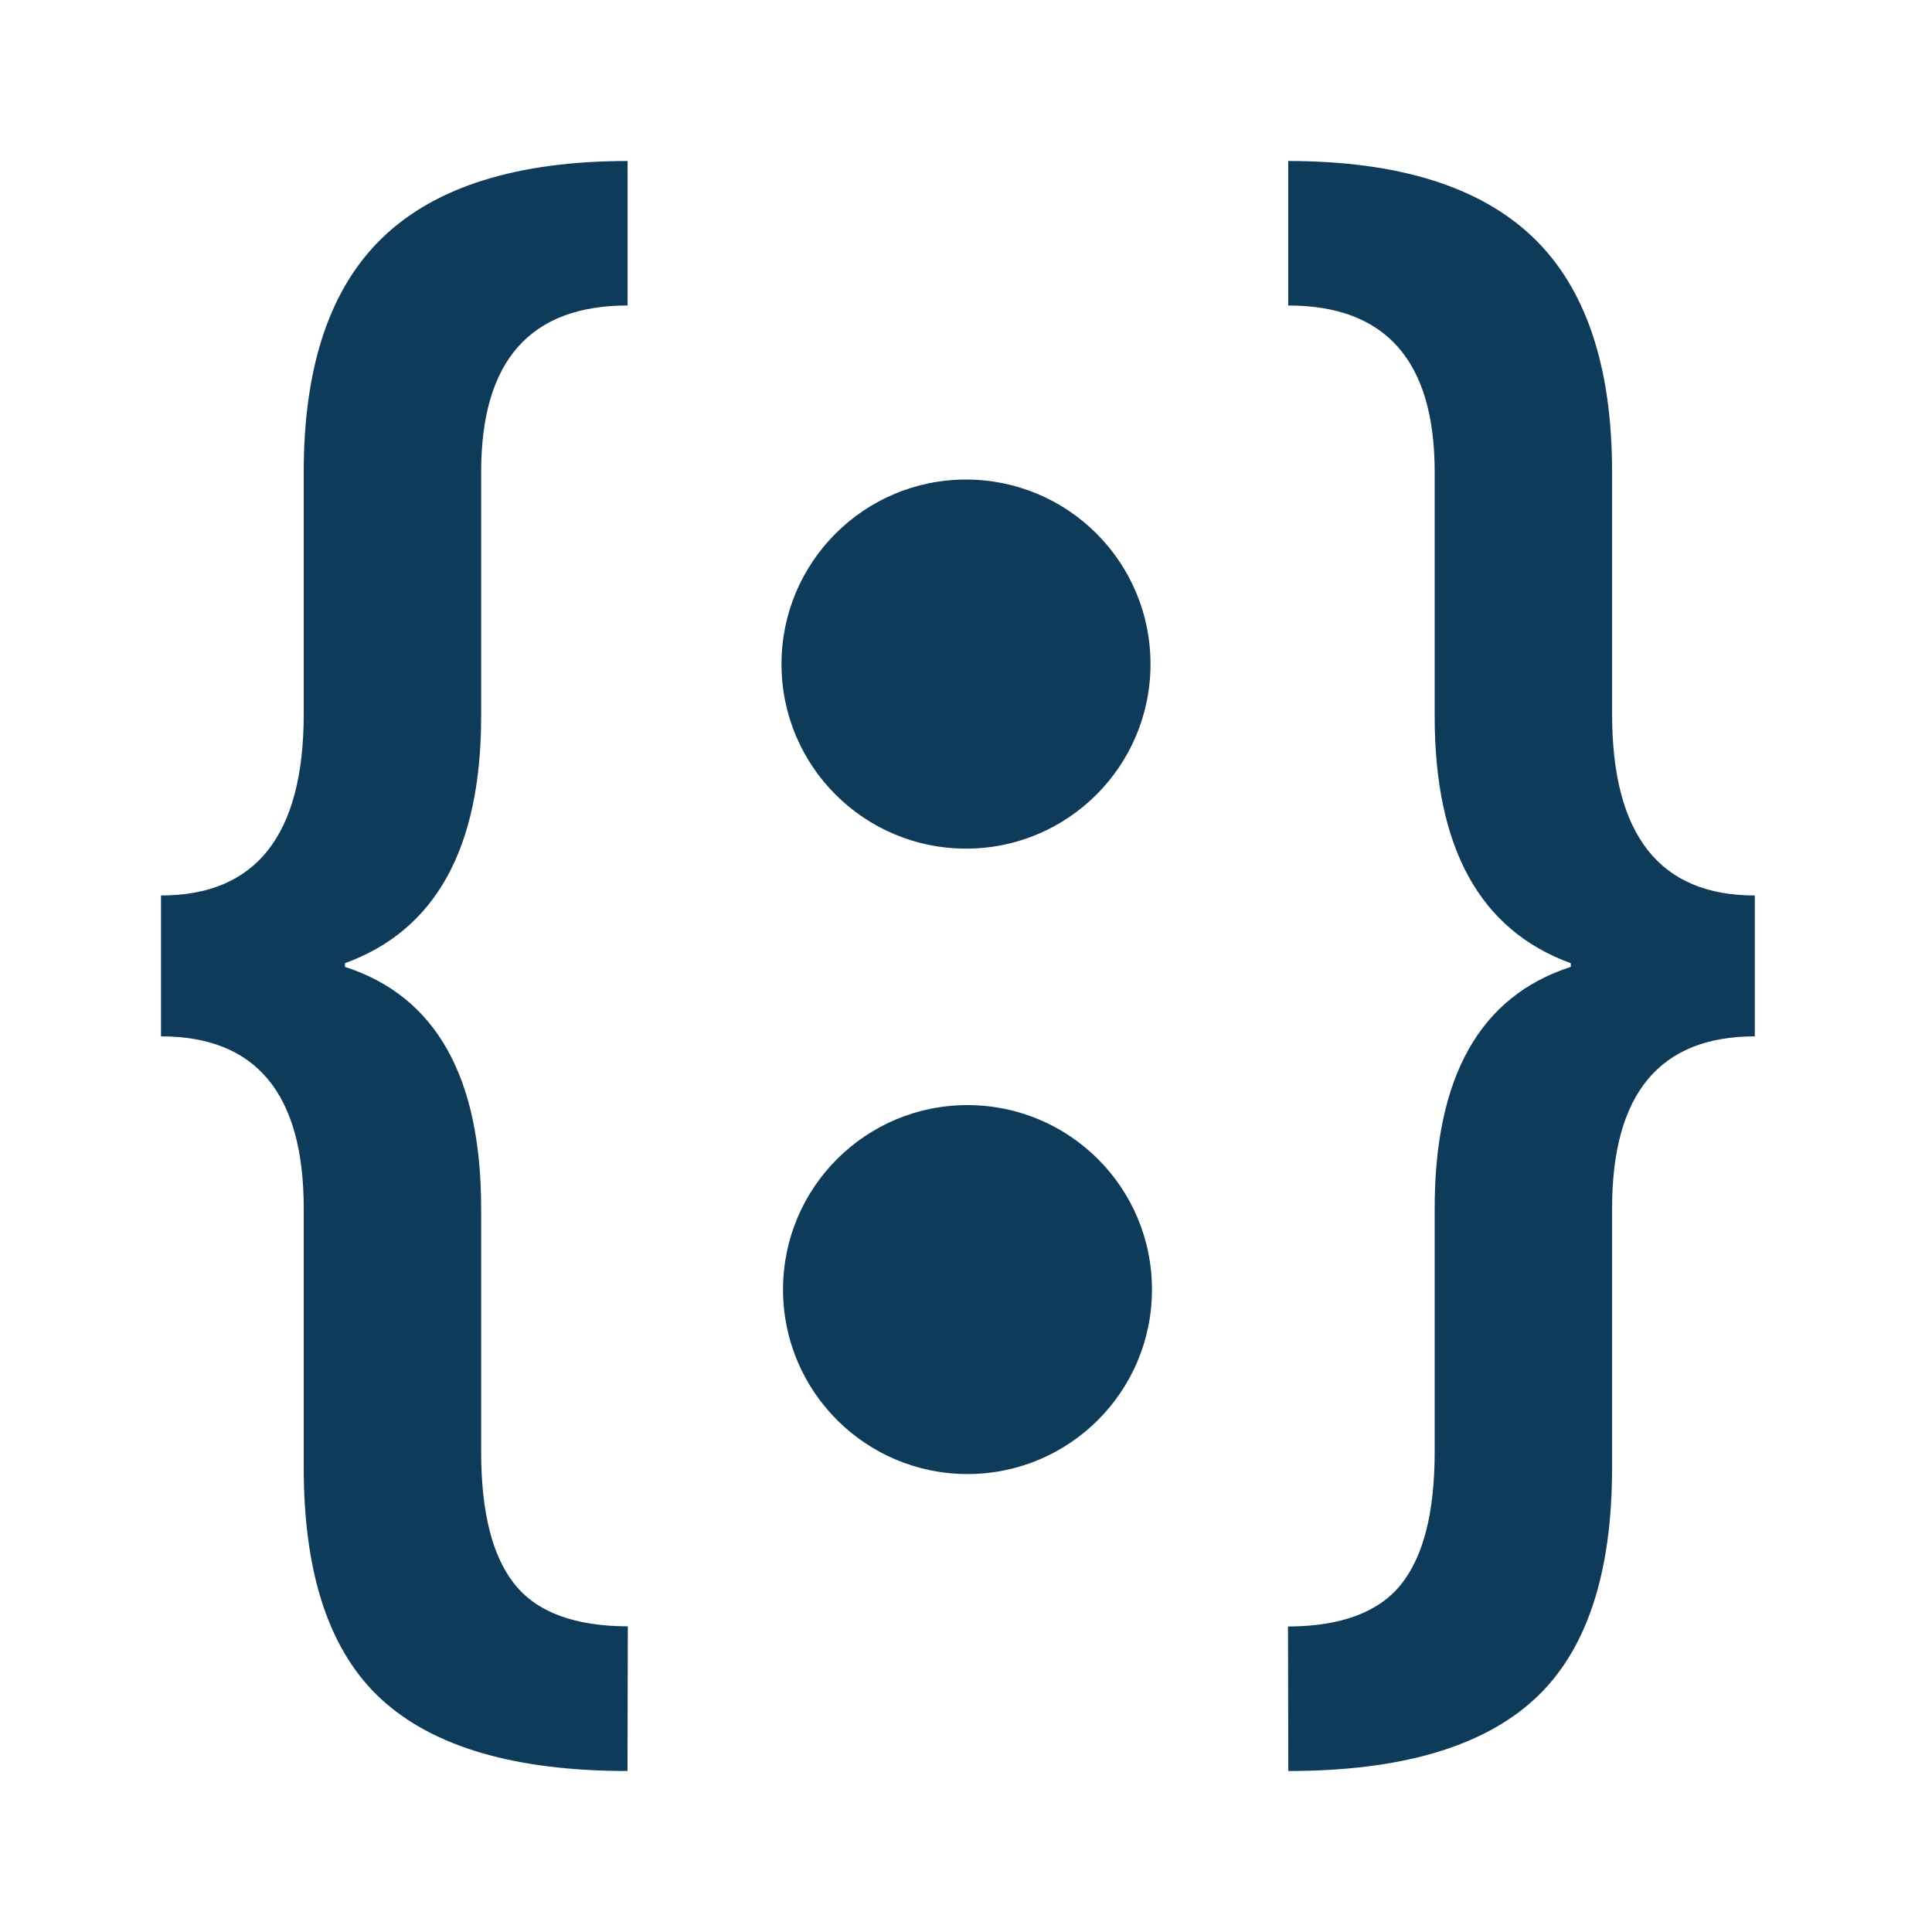 <?xml version="1.0" encoding="utf-8"?>
<svg version="1.1" id="Layer_1" xmlns="http://www.w3.org/2000/svg" x="0px"
     y="0px"
     width="24px" height="24px" viewBox="0 0 24 24" enable-background="new 0 0 24 24" xml:space="preserve">
<path id="path2" fill="#0F3B5A" d="M7.795,22c-1.387,0-2.404-0.295-3.052-0.886c-0.648-0.591-0.971-1.554-0.97-2.888v-3.216
	c0-1.423-0.591-2.136-1.773-2.136v-1.75c1.181,0,1.772-0.75,1.773-2.25V5.864c0-1.319,0.329-2.292,0.987-2.92S6.431,2.001,7.796,2
	v1.795c-1.212,0-1.819,0.689-1.819,2.069v3.034c0,1.635-0.564,2.658-1.692,3.067v0.046c1.128,0.364,1.692,1.364,1.692,3v3.023
	c0,0.75,0.138,1.299,0.416,1.646c0.277,0.348,0.746,0.521,1.406,0.523L7.795,22L7.795,22z"/>
    <path id="path6" fill="#0F3B5A" d="M14.292,8.25c0.001-1.266-1.024-2.292-2.291-2.293c-1.266,0-2.292,1.025-2.293,2.291
	c0,0,0,0.001,0,0.002c0,1.266,1.026,2.292,2.292,2.292C13.266,10.542,14.292,9.516,14.292,8.25z"/>
    <path id="path2-2" fill="#0F3B5A" d="M16.004,22c1.387,0,2.404-0.295,3.051-0.886c0.648-0.591,0.972-1.554,0.971-2.888v-3.216
	c0-1.423,0.592-2.136,1.773-2.136v-1.75c-1.182,0-1.772-0.75-1.773-2.25V5.864c0-1.319-0.329-2.292-0.987-2.92
	C18.379,2.315,17.367,2.001,16.003,2v1.795c1.212,0,1.819,0.689,1.819,2.069v3.034c0,1.635,0.563,2.658,1.691,3.067v0.046
	c-1.128,0.364-1.691,1.364-1.691,3v3.023c0,0.75-0.139,1.299-0.416,1.646S16.66,20.203,16,20.205L16.004,22L16.004,22z"/>
    <path id="path6-7" fill="#0F3B5A" d="M14.31,16.021c0.002-1.266-1.023-2.292-2.29-2.293c-1.266-0.001-2.292,1.023-2.293,2.289
	c0,0.002,0,0.003,0,0.004c0.001,1.266,1.028,2.291,2.293,2.29C13.284,18.311,14.31,17.286,14.31,16.021z"/>
</svg>

